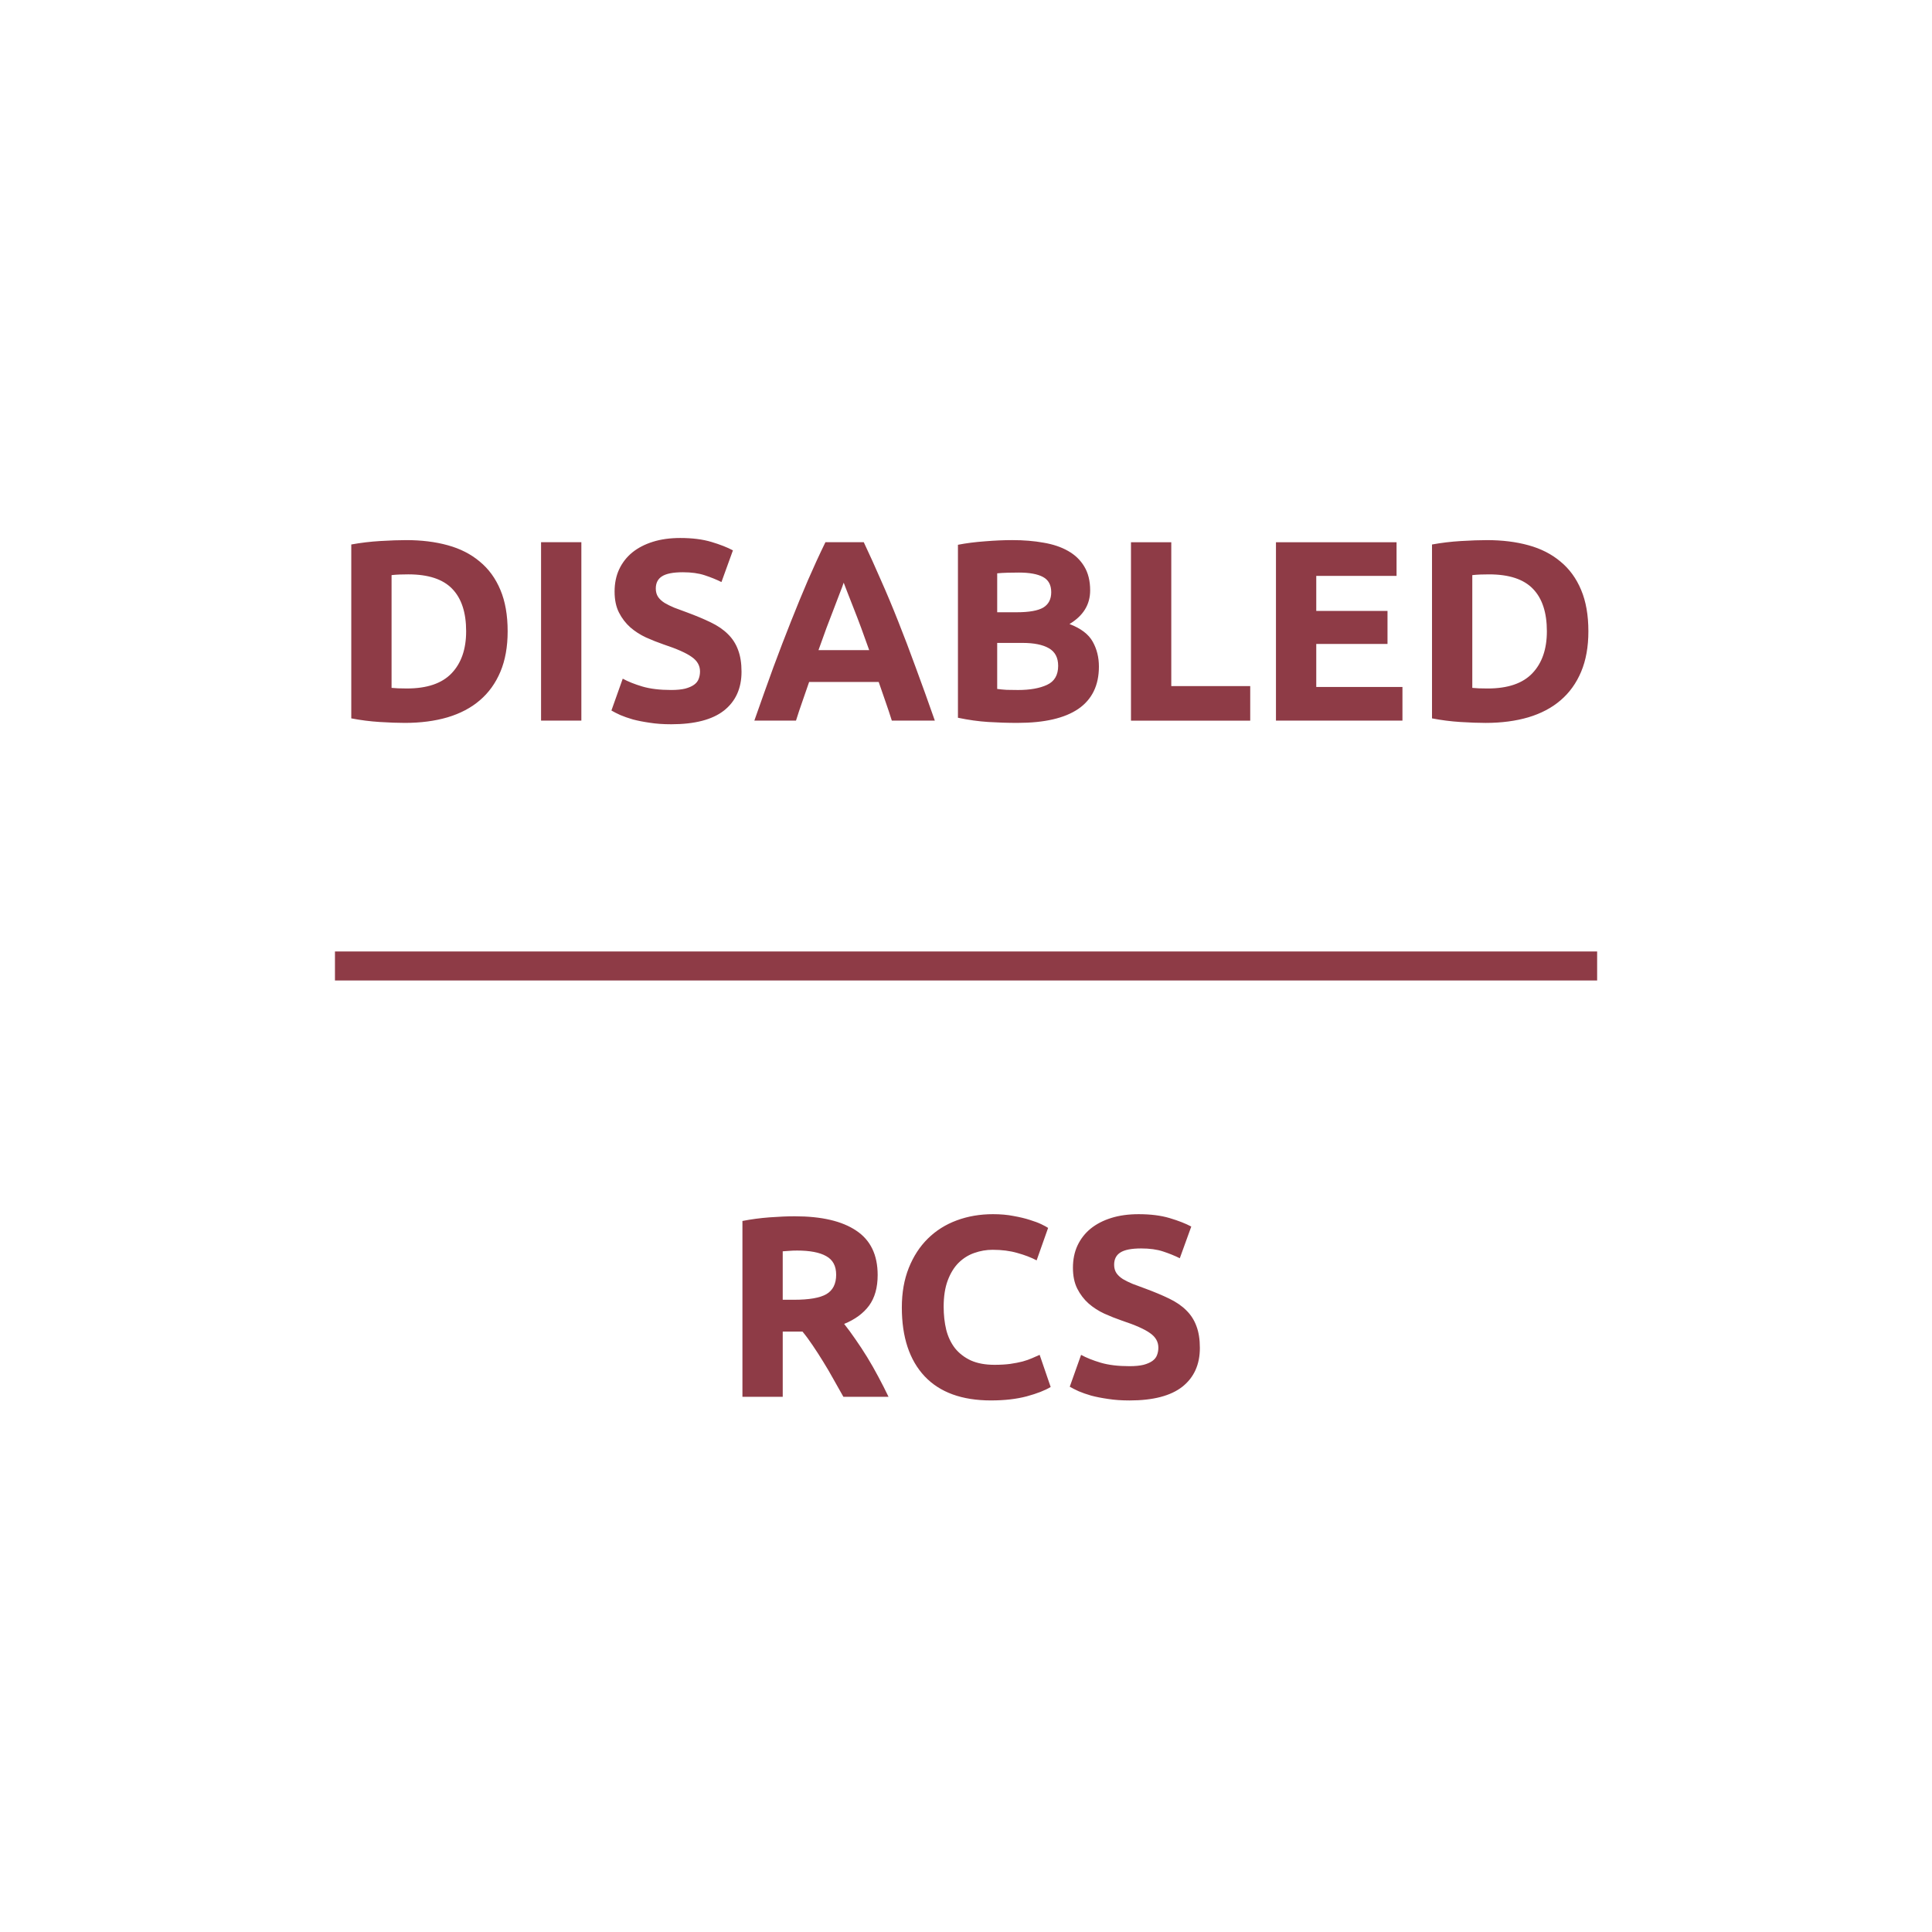 <svg version="1.1" viewBox="0.0 0.0 200.0 200.0" fill="none" stroke="none" stroke-linecap="square" stroke-miterlimit="10" xmlns:xlink="http://www.w3.org/1999/xlink" xmlns="http://www.w3.org/2000/svg"><clipPath id="p.0"><path d="m0 0l200.0 0l0 200.0l-200.0 0l0 -200.0z" clip-rule="nonzero"/></clipPath><g clip-path="url(#p.0)"><path fill="#000000" fill-opacity="0.0" d="m0 0l200.0 0l0 200.0l-200.0 0z" fill-rule="evenodd"/><path fill="#000000" fill-opacity="0.0" d="m36.175 99.998l127.66 0" fill-rule="evenodd"/><path stroke="#8e3b46" stroke-width="3.0" stroke-linejoin="round" stroke-linecap="butt" d="m36.175 99.998l127.66 0" fill-rule="evenodd"/><path fill="#000000" fill-opacity="0.0" d="m-0.042 99.997l200.085 0l0 100l-200.085 0z" fill-rule="evenodd"/><path fill="#8e3b46" d="m82.277 125.91q4.156 0 6.359 1.484q2.219 1.469 2.219 4.594q0 1.953 -0.891 3.172q-0.891 1.203 -2.578 1.891q0.562 0.703 1.172 1.594q0.625 0.891 1.219 1.859q0.594 0.969 1.156 2.031q0.562 1.047 1.047 2.062l-4.672 0q-0.5 -0.906 -1.031 -1.828q-0.516 -0.938 -1.062 -1.812q-0.547 -0.891 -1.078 -1.672q-0.531 -0.797 -1.062 -1.438l-2.047 0l0 6.75l-4.172 0l0 -18.203q1.359 -0.266 2.812 -0.375q1.453 -0.109 2.609 -0.109zm0.234 3.547q-0.453 0 -0.812 0.031q-0.359 0.016 -0.672 0.047l0 5.016l1.172 0q2.344 0 3.344 -0.578q1.016 -0.594 1.016 -2.016q0 -1.359 -1.031 -1.922q-1.016 -0.578 -3.016 -0.578zm20.081 15.516q-4.516 0 -6.875 -2.5q-2.359 -2.516 -2.359 -7.125q0 -2.297 0.719 -4.094q0.719 -1.797 1.969 -3.031q1.266 -1.25 3.0 -1.891q1.734 -0.641 3.75 -0.641q1.172 0 2.125 0.188q0.969 0.172 1.688 0.406q0.719 0.219 1.203 0.453q0.484 0.234 0.688 0.375l-1.188 3.359q-0.859 -0.453 -2.0 -0.766q-1.125 -0.328 -2.562 -0.328q-0.969 0 -1.891 0.328q-0.906 0.312 -1.625 1.016q-0.703 0.703 -1.125 1.828q-0.422 1.125 -0.422 2.719q0 1.281 0.266 2.391q0.281 1.094 0.906 1.906q0.641 0.797 1.641 1.266q1.016 0.453 2.453 0.453q0.906 0 1.625 -0.094q0.734 -0.109 1.281 -0.25q0.562 -0.156 0.984 -0.344q0.438 -0.188 0.781 -0.344l1.141 3.328q-0.875 0.531 -2.484 0.969q-1.594 0.422 -3.688 0.422zm14.336 -3.547q0.875 0 1.453 -0.141q0.578 -0.156 0.922 -0.406q0.344 -0.25 0.469 -0.594q0.141 -0.359 0.141 -0.781q0 -0.906 -0.859 -1.5q-0.844 -0.609 -2.922 -1.297q-0.906 -0.312 -1.812 -0.719q-0.906 -0.422 -1.625 -1.047q-0.719 -0.641 -1.172 -1.531q-0.453 -0.891 -0.453 -2.172q0 -1.281 0.469 -2.297q0.484 -1.031 1.359 -1.75q0.891 -0.719 2.141 -1.109q1.25 -0.391 2.828 -0.391q1.859 0 3.219 0.406q1.359 0.406 2.234 0.875l-1.188 3.281q-0.781 -0.391 -1.734 -0.703q-0.938 -0.312 -2.266 -0.312q-1.5 0 -2.156 0.422q-0.641 0.406 -0.641 1.266q0 0.5 0.234 0.859q0.234 0.344 0.672 0.625q0.453 0.266 1.016 0.5q0.578 0.219 1.266 0.469q1.438 0.531 2.5 1.047q1.078 0.516 1.781 1.219q0.703 0.688 1.047 1.625q0.359 0.938 0.359 2.266q0 2.578 -1.812 4.016q-1.812 1.422 -5.469 1.422q-1.234 0 -2.219 -0.156q-0.984 -0.141 -1.75 -0.344q-0.75 -0.219 -1.297 -0.453q-0.547 -0.25 -0.922 -0.469l1.172 -3.297q0.828 0.453 2.031 0.812q1.219 0.359 2.984 0.359z" fill-rule="nonzero"/><path fill="#000000" fill-opacity="0.0" d="m-0.001 -0.001l200.003 0l0 100l-200.003 0z" fill-rule="evenodd"/><path fill="#8e3b46" d="m40.536 71.208q0.281 0.031 0.672 0.047q0.391 0.016 0.922 0.016q3.125 0 4.625 -1.578q1.5 -1.578 1.5 -4.344q0 -2.906 -1.438 -4.391q-1.438 -1.5 -4.547 -1.5q-0.438 0 -0.891 0.016q-0.453 0.016 -0.844 0.062l0 11.672zm12.016 -5.859q0 2.406 -0.75 4.188q-0.75 1.781 -2.125 2.953q-1.359 1.172 -3.344 1.766q-1.969 0.578 -4.422 0.578q-1.109 0 -2.609 -0.094q-1.484 -0.094 -2.938 -0.375l0 -18.0q1.453 -0.266 3.0 -0.359q1.562 -0.094 2.688 -0.094q2.375 0 4.297 0.531q1.938 0.531 3.312 1.688q1.391 1.141 2.141 2.938q0.75 1.781 0.75 4.281zm3.458 -9.219l4.172 0l0 18.469l-4.172 0l0 -18.469zm13.47 15.297q0.875 0 1.453 -0.141q0.578 -0.156 0.922 -0.406q0.344 -0.25 0.469 -0.594q0.141 -0.359 0.141 -0.781q0 -0.906 -0.859 -1.5q-0.844 -0.609 -2.922 -1.297q-0.906 -0.312 -1.812 -0.719q-0.906 -0.422 -1.625 -1.047q-0.719 -0.641 -1.172 -1.531q-0.453 -0.891 -0.453 -2.172q0 -1.281 0.469 -2.297q0.484 -1.031 1.359 -1.75q0.891 -0.719 2.141 -1.109q1.25 -0.391 2.828 -0.391q1.859 0 3.219 0.406q1.359 0.406 2.234 0.875l-1.188 3.281q-0.781 -0.391 -1.734 -0.703q-0.938 -0.312 -2.266 -0.312q-1.5 0 -2.156 0.422q-0.641 0.406 -0.641 1.266q0 0.5 0.234 0.859q0.234 0.344 0.672 0.625q0.453 0.266 1.016 0.5q0.578 0.219 1.266 0.469q1.438 0.531 2.5 1.047q1.078 0.516 1.781 1.219q0.703 0.688 1.047 1.625q0.359 0.938 0.359 2.266q0 2.578 -1.812 4.016q-1.812 1.422 -5.469 1.422q-1.234 0 -2.219 -0.156q-0.984 -0.141 -1.75 -0.344q-0.75 -0.219 -1.297 -0.453q-0.547 -0.25 -0.922 -0.469l1.172 -3.297q0.828 0.453 2.031 0.812q1.219 0.359 2.984 0.359zm22.842 3.172q-0.297 -0.953 -0.656 -1.969q-0.359 -1.016 -0.703 -2.031l-7.203 0q-0.344 1.016 -0.703 2.031q-0.359 1.016 -0.656 1.969l-4.312 0q1.047 -2.984 1.969 -5.516q0.938 -2.531 1.828 -4.766q0.891 -2.25 1.75 -4.25q0.875 -2.016 1.812 -3.938l3.969 0q0.906 1.922 1.781 3.938q0.891 2.0 1.781 4.25q0.891 2.234 1.812 4.766q0.938 2.531 1.984 5.516l-4.453 0zm-4.984 -14.281q-0.125 0.391 -0.406 1.094q-0.266 0.688 -0.609 1.594q-0.344 0.906 -0.766 2.0q-0.406 1.094 -0.828 2.297l5.25 0q-0.422 -1.203 -0.828 -2.297q-0.406 -1.094 -0.766 -2.0q-0.359 -0.906 -0.625 -1.594q-0.266 -0.703 -0.422 -1.094zm18 14.516q-1.531 0 -3.031 -0.094q-1.5 -0.094 -3.141 -0.438l0 -17.906q1.281 -0.25 2.797 -0.359q1.531 -0.125 2.828 -0.125q1.766 0 3.234 0.266q1.484 0.25 2.547 0.859q1.078 0.609 1.672 1.609q0.609 1.0 0.609 2.469q0 2.203 -2.141 3.484q1.766 0.672 2.406 1.828q0.641 1.141 0.641 2.578q0 2.906 -2.125 4.375q-2.125 1.453 -6.297 1.453zm-2.109 -8.281l0 4.766q0.453 0.062 0.984 0.094q0.531 0.016 1.172 0.016q1.859 0 3.0 -0.531q1.156 -0.531 1.156 -1.969q0 -1.281 -0.969 -1.828q-0.953 -0.547 -2.734 -0.547l-2.609 0zm0 -3.172l2.016 0q1.922 0 2.75 -0.484q0.828 -0.5 0.828 -1.594q0 -1.125 -0.859 -1.578q-0.844 -0.453 -2.5 -0.453q-0.531 0 -1.156 0.016q-0.609 0.016 -1.078 0.062l0 4.031zm26.194 7.641l0 3.578l-12.344 0l0 -18.469l4.172 0l0 14.891l8.172 0zm2.664 3.578l0 -18.469l12.484 0l0 3.484l-8.312 0l0 3.625l7.375 0l0 3.422l-7.375 0l0 4.453l8.922 0l0 3.484l-13.094 0zm20.326 -3.391q0.281 0.031 0.672 0.047q0.391 0.016 0.922 0.016q3.125 0 4.625 -1.578q1.5 -1.578 1.5 -4.344q0 -2.906 -1.438 -4.391q-1.438 -1.5 -4.547 -1.5q-0.438 0 -0.891 0.016q-0.453 0.016 -0.844 0.062l0 11.672zm12.016 -5.859q0 2.406 -0.75 4.188q-0.75 1.781 -2.125 2.953q-1.359 1.172 -3.344 1.766q-1.969 0.578 -4.422 0.578q-1.109 0 -2.609 -0.094q-1.484 -0.094 -2.938 -0.375l0 -18.0q1.453 -0.266 3.0 -0.359q1.562 -0.094 2.688 -0.094q2.375 0 4.297 0.531q1.938 0.531 3.312 1.688q1.391 1.141 2.141 2.938q0.75 1.781 0.75 4.281z" fill-rule="nonzero"/></g></svg>
